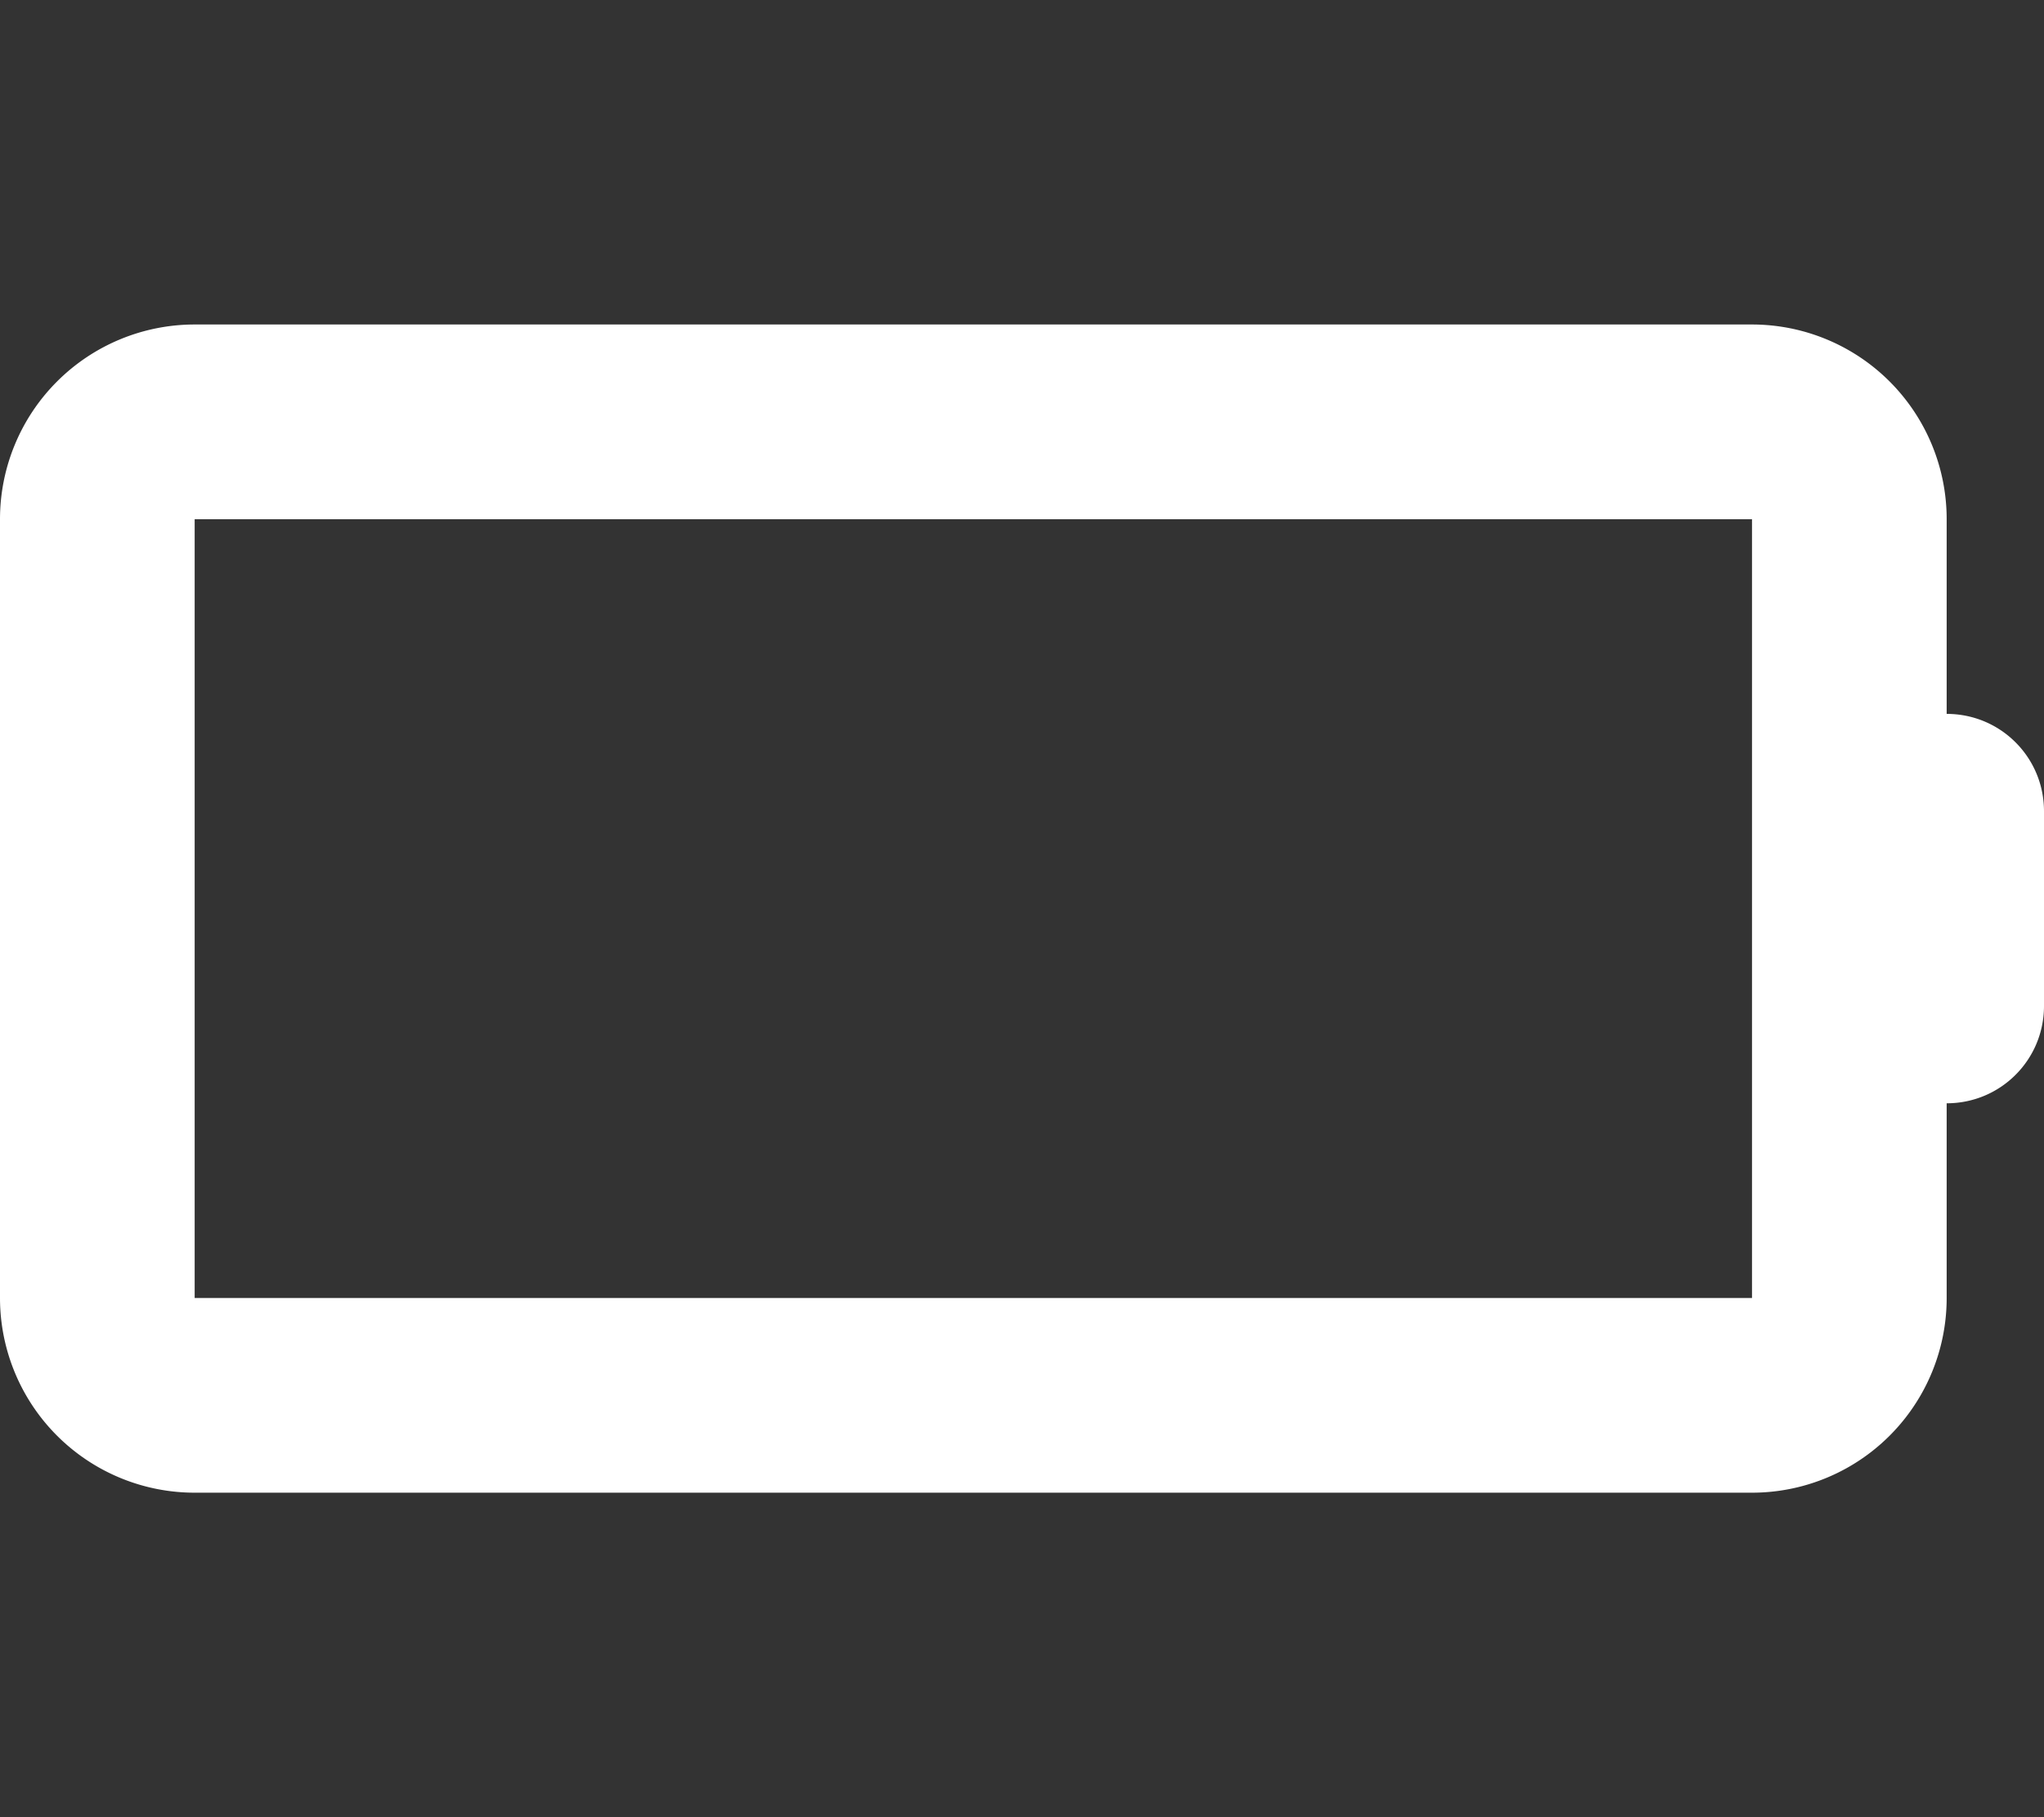<?xml version="1.0" encoding="UTF-8" standalone="no"?>
<svg
   viewBox="0 0 576 512"
   version="1.1"
   id="svg119"
   sodipodi:docname="bat-75.svg"
   inkscape:version="1.2.1 (9c6d41e410, 2022-07-14, custom)"
   xml:space="preserve"
   xmlns:inkscape="http://www.inkscape.org/namespaces/inkscape"
   xmlns:sodipodi="http://sodipodi.sourceforge.net/DTD/sodipodi-0.dtd"
   xmlns="http://www.w3.org/2000/svg"
   xmlns:svg="http://www.w3.org/2000/svg"><rect x="0" y="0" width="576" height="512" fill="#333333" stroke="none"/><defs
     id="defs123" /><sodipodi:namedview
     id="namedview121"
     pagecolor="#505050"
     bordercolor="#eeeeee"
     borderopacity="1"
     inkscape:showpageshadow="0"
     inkscape:pageopacity="0"
     inkscape:pagecheckerboard="0"
     inkscape:deskcolor="#505050"
     showgrid="false"
     showguides="false"
     inkscape:zoom="1.116421"
     inkscape:cx="341.71698"
     inkscape:cy="160.33379"
     inkscape:window-width="2468"
     inkscape:window-height="1264"
     inkscape:window-x="52"
     inkscape:window-y="44"
     inkscape:window-maximized="0"
     inkscape:current-layer="svg119" /><!--! Font Awesome Pro 6.1.1 by @fontawesome - https://fontawesome.com License - https://fontawesome.com/license (Commercial License) Copyright 2022 Fonticons, Inc. --><path
     id="path1524"
     style="fill:#ffffff;stroke:none;stroke-width:77.012;stroke-linecap:round;stroke-linejoin:round;stroke-dasharray:none;paint-order:markers stroke fill"
     d="m -610.656,137.406 a 60.632,60.632 0 0 0 -60.631,60.631 v 60.631 60.633 60.631 a 60.632,60.632 0 0 0 60.631,60.631 h 60.633 60.631 60.631 60.633 60.631 60.633 60.631 a 60.632,60.632 0 0 0 60.631,-60.631 v -30.316 c 16.795,0 30.316,-13.52 30.316,-30.314 v -60.633 c 0,-16.795 -13.521,-30.314 -30.316,-30.314 v -30.316 a 60.632,60.632 0 0 0 -60.631,-60.631 h -60.631 -60.633 -60.631 -60.633 -60.631 -60.631 z m 0,60.631 h 60.633 60.631 60.631 60.633 60.631 60.633 60.631 v 60.631 60.633 60.631 h -60.631 -60.633 -60.631 -60.633 -60.631 -60.631 -60.633 v -60.631 -60.633 z" /><rect
     style="fill:#ffffff;stroke:none;stroke-width:137.215;stroke-linecap:round;stroke-linejoin:round;stroke-dasharray:none;paint-order:markers stroke fill"
     id="rect1582"
     width="375.896"
     height="161.829"
     x="652.351"
     y="175.086"
     rx="0"
     ry="0" /><path
     style="fill:none;stroke:#000000;stroke-width:1px;stroke-linecap:butt;stroke-linejoin:miter;stroke-opacity:1"
     d="M -129.317,134.737 V 74.106"
     id="path2382" /><path
     id="path2384"
     style="fill:#ffffff;stroke:none;stroke-width:32.271;stroke-linecap:round;stroke-linejoin:round;stroke-dasharray:none;paint-order:markers stroke fill"
     d="M 54.857 91.428 A 54.857 54.857 0 0 0 0 146.285 L 0 201.143 L 0 256 L 0 310.857 L 0 365.715 A 54.857 54.857 0 0 0 54.857 420.572 L 109.715 420.572 L 164.572 420.572 L 219.428 420.572 L 274.285 420.572 L 329.143 420.572 L 384 420.572 L 438.857 420.572 L 493.715 420.572 A 54.857 54.857 0 0 0 548.572 365.715 L 548.572 310.857 C 563.768 310.857 576 298.623 576 283.428 L 576 228.572 C 576 213.377 563.768 201.143 548.572 201.143 L 548.572 146.285 A 54.857 54.857 0 0 0 493.715 91.428 L 438.857 91.428 L 384 91.428 L 329.143 91.428 L 274.285 91.428 L 219.428 91.428 L 164.572 91.428 L 109.715 91.428 L 54.857 91.428 z M 54.857 146.285 L 109.715 146.285 L 164.572 146.285 L 219.428 146.285 L 274.285 146.285 L 329.143 146.285 L 384 146.285 L 438.857 146.285 L 493.715 146.285 L 493.715 201.143 L 493.715 256 L 493.715 310.857 L 493.715 365.715 L 438.857 365.715 L 384 365.715 L 329.143 365.715 L 274.285 365.715 L 219.428 365.715 L 164.572 365.715 L 109.715 365.715 L 54.857 365.715 L 54.857 310.857 L 54.857 256 L 54.857 201.143 L 54.857 146.285 z " /><path
     id="path1524-5"
     style="fill:#de8787;fill-opacity:0.447;stroke:none;stroke-width:77.012;stroke-linecap:round;stroke-linejoin:round;stroke-dasharray:none;paint-order:markers stroke fill"
     d="m -618.567,-208.416 a 60.632,60.632 0 0 0 -60.631,60.631 v 60.631 60.633 60.631 a 60.632,60.632 0 0 0 60.631,60.631 h 60.633 60.631 60.631 60.633 60.631 60.633 60.631 a 60.632,60.632 0 0 0 60.631,-60.631 V 3.793 c 16.795,0 30.316,-13.52 30.316,-30.314 v -60.633 c 0,-16.795 -13.521,-30.314 -30.316,-30.314 v -30.316 a 60.632,60.632 0 0 0 -60.631,-60.631 h -60.631 -60.633 -60.631 -60.633 -60.631 -60.631 z m 0,60.631 h 60.633 60.631 60.631 60.633 60.631 60.633 60.631 v 60.631 60.633 60.631 h -60.631 -60.633 -60.631 -60.633 -60.631 -60.631 -60.633 v -60.631 -60.633 z" /></svg>
